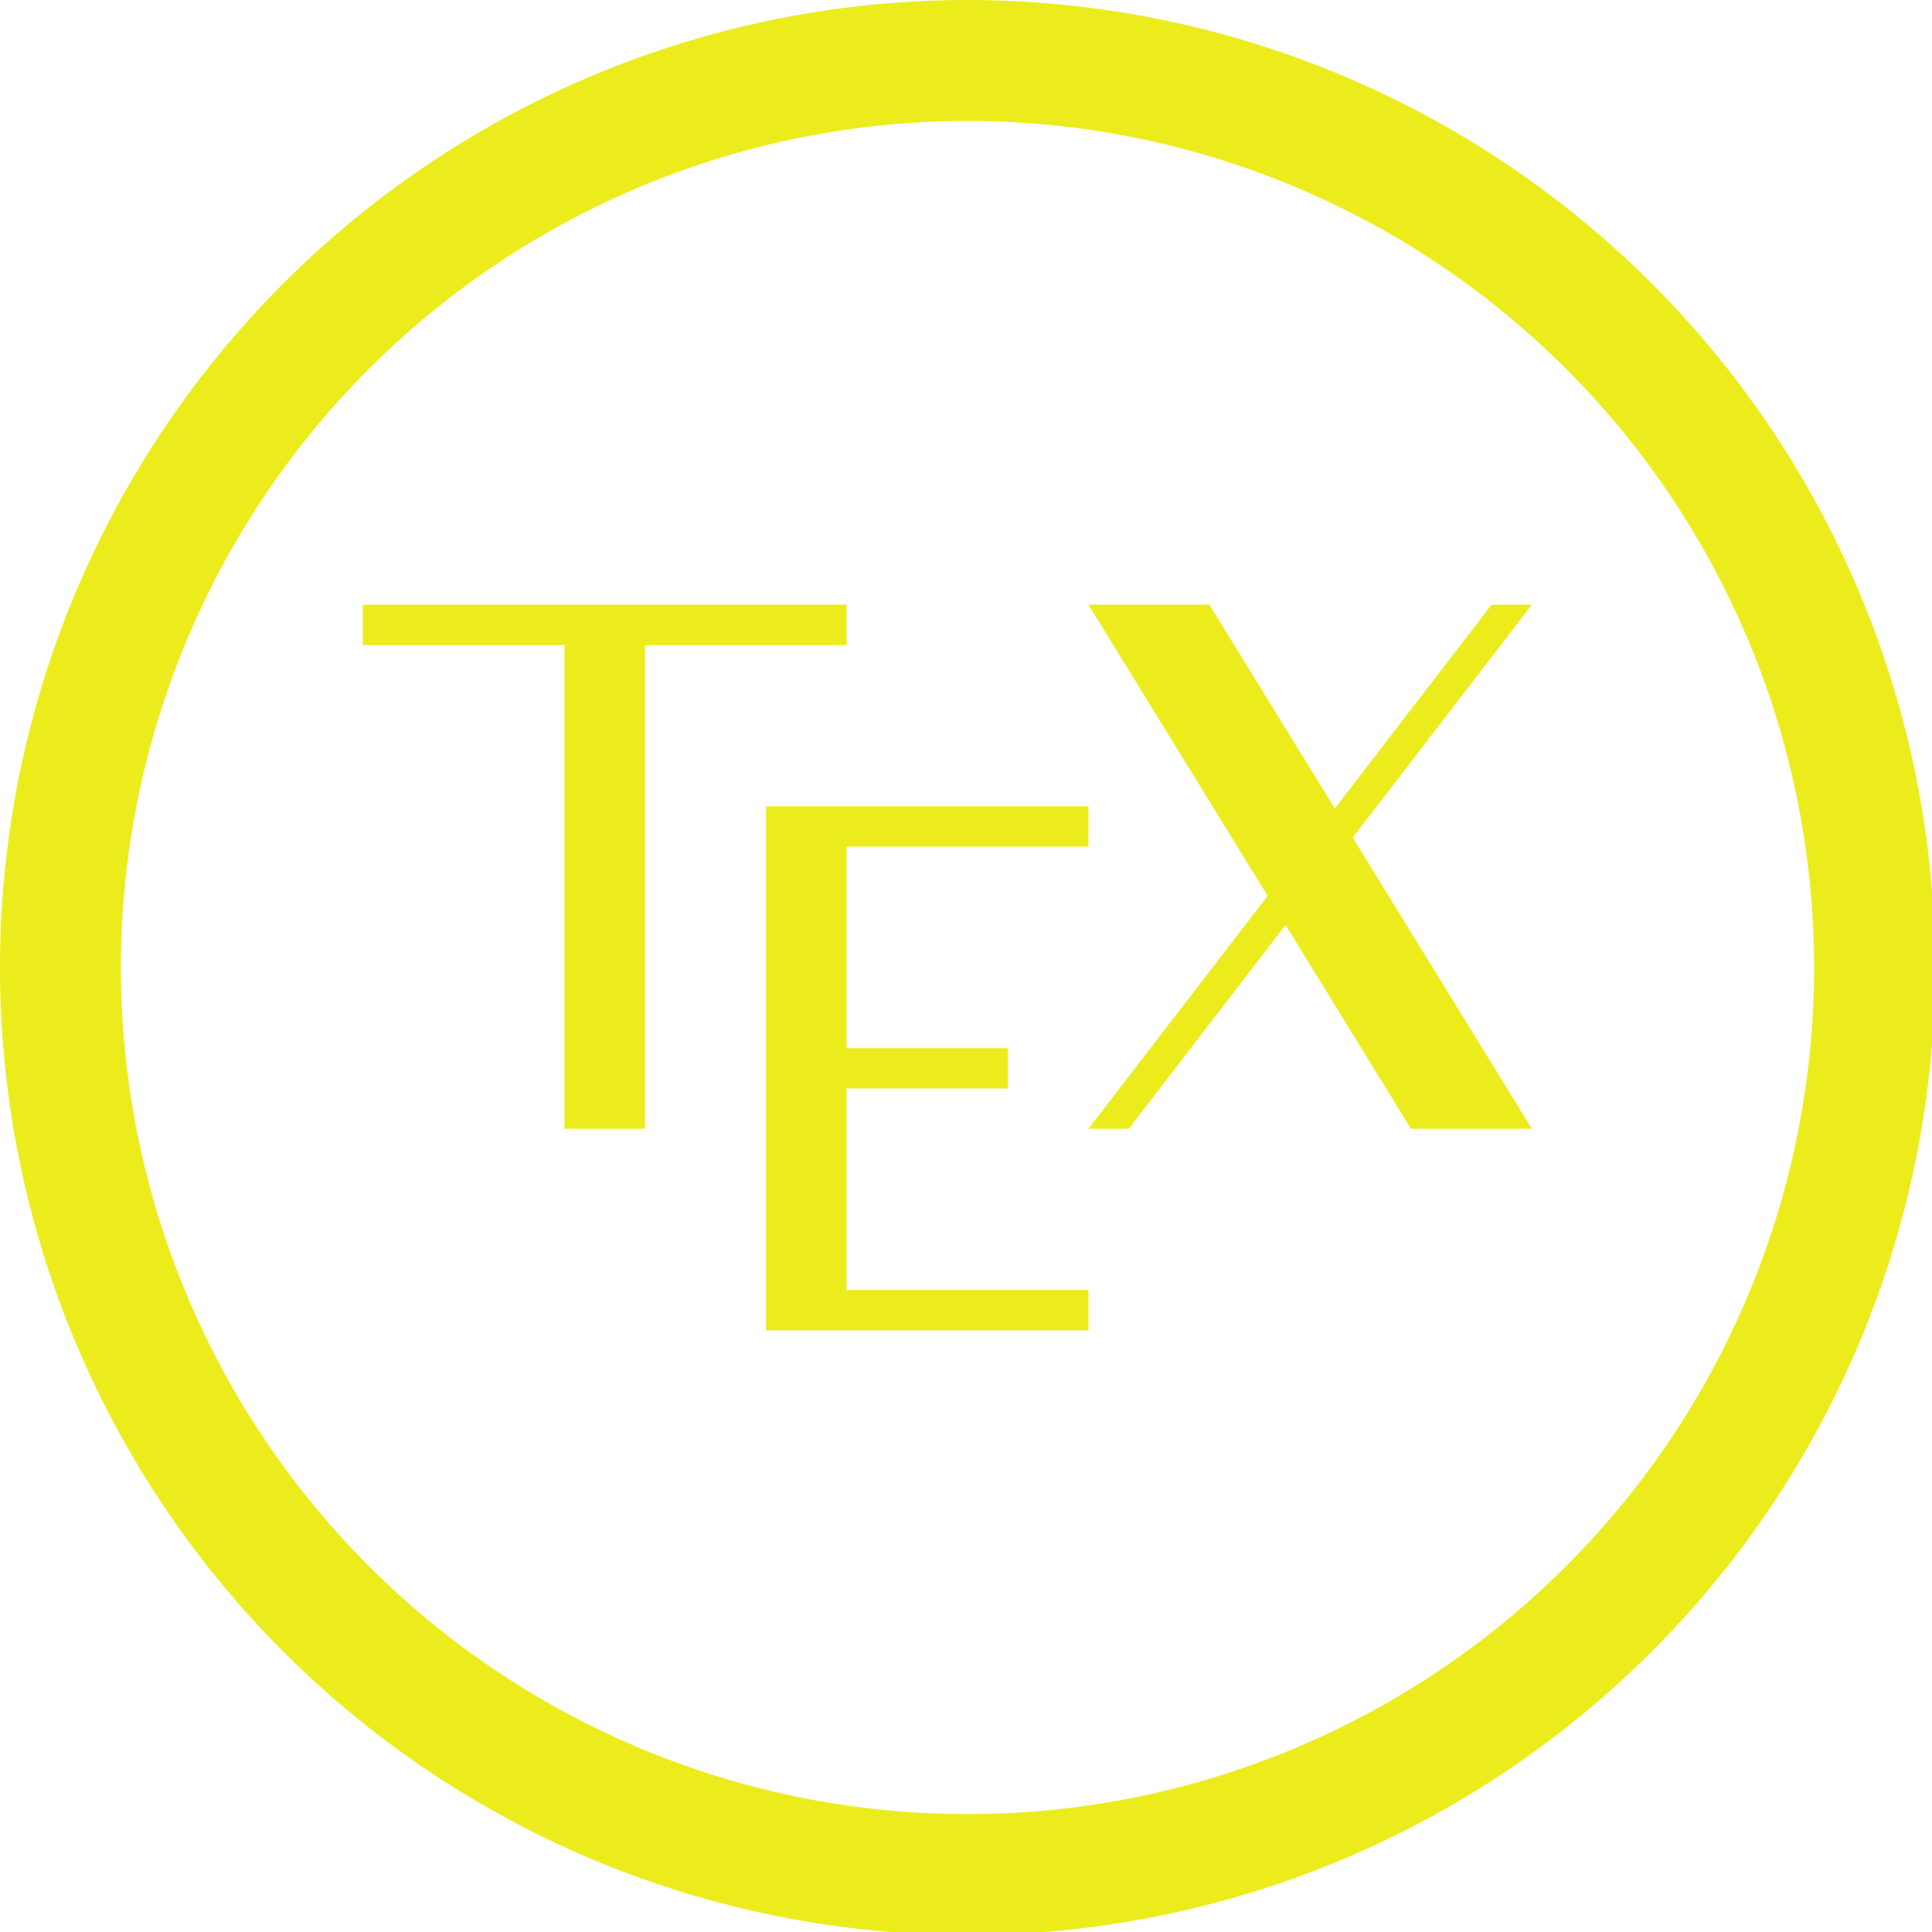 <?xml version="1.0" encoding="UTF-8" standalone="no"?>
<svg
   xmlns:dc="http://purl.org/dc/elements/1.1/"
   xmlns:cc="http://creativecommons.org/ns#"
   xmlns:rdf="http://www.w3.org/1999/02/22-rdf-syntax-ns#"
   xmlns:svg="http://www.w3.org/2000/svg"
   xmlns="http://www.w3.org/2000/svg"
   xmlns:sodipodi="http://sodipodi.sourceforge.net/DTD/sodipodi-0.dtd"
   xmlns:inkscape="http://www.inkscape.org/namespaces/inkscape"
   width="48"
   height="48"
   viewBox="0 0 12.7 12.7"
   version="1.1"
   id="svg4"
   sodipodi:docname="texstudio.svg"
   inkscape:version="0.92.5 (2060ec1f9f, 2020-04-08)">
  <defs
     id="defs8">
  <style
     id="current-color-scheme"
     type="text/css">
      .ColorScheme-Highlight {
        color:#ecec1c;
      }
  </style>
  </defs>
  <path
     class="ColorScheme-Highlight"
     style="fill:currentColor"
     d="M 24 0 A 24 24 0 0 0 0 24 A 24 24 0 0 0 24 48 A 24 24 0 0 0 48 24 A 24 24 0 0 0 24 0 z M 24 3 A 21 21 0 0 1 45 24 A 21 21 0 0 1 24 45 A 21 21 0 0 1 3 24 A 21 21 0 0 1 24 3 z M 9 15 L 9 16 L 14 16 L 14 28 L 16 28 L 16 16 L 21 16 L 21 15 L 9 15 z M 27 15 L 31.445 22.223 L 27 28 L 28 28 L 31.889 22.945 L 35 28 L 38 28 L 33.555 20.777 L 38 15 L 37 15 L 33.111 20.055 L 30 15 L 27 15 z M 19 20 L 19 21 L 19 33 L 21 33 L 27 33 L 27 32 L 21 32 L 21 27 L 25 27 L 25 26 L 21 26 L 21 21 L 27 21 L 27 20 L 21 20 L 19 20 z "
     transform="scale(0.265)"
     id="path817" />
</svg>
